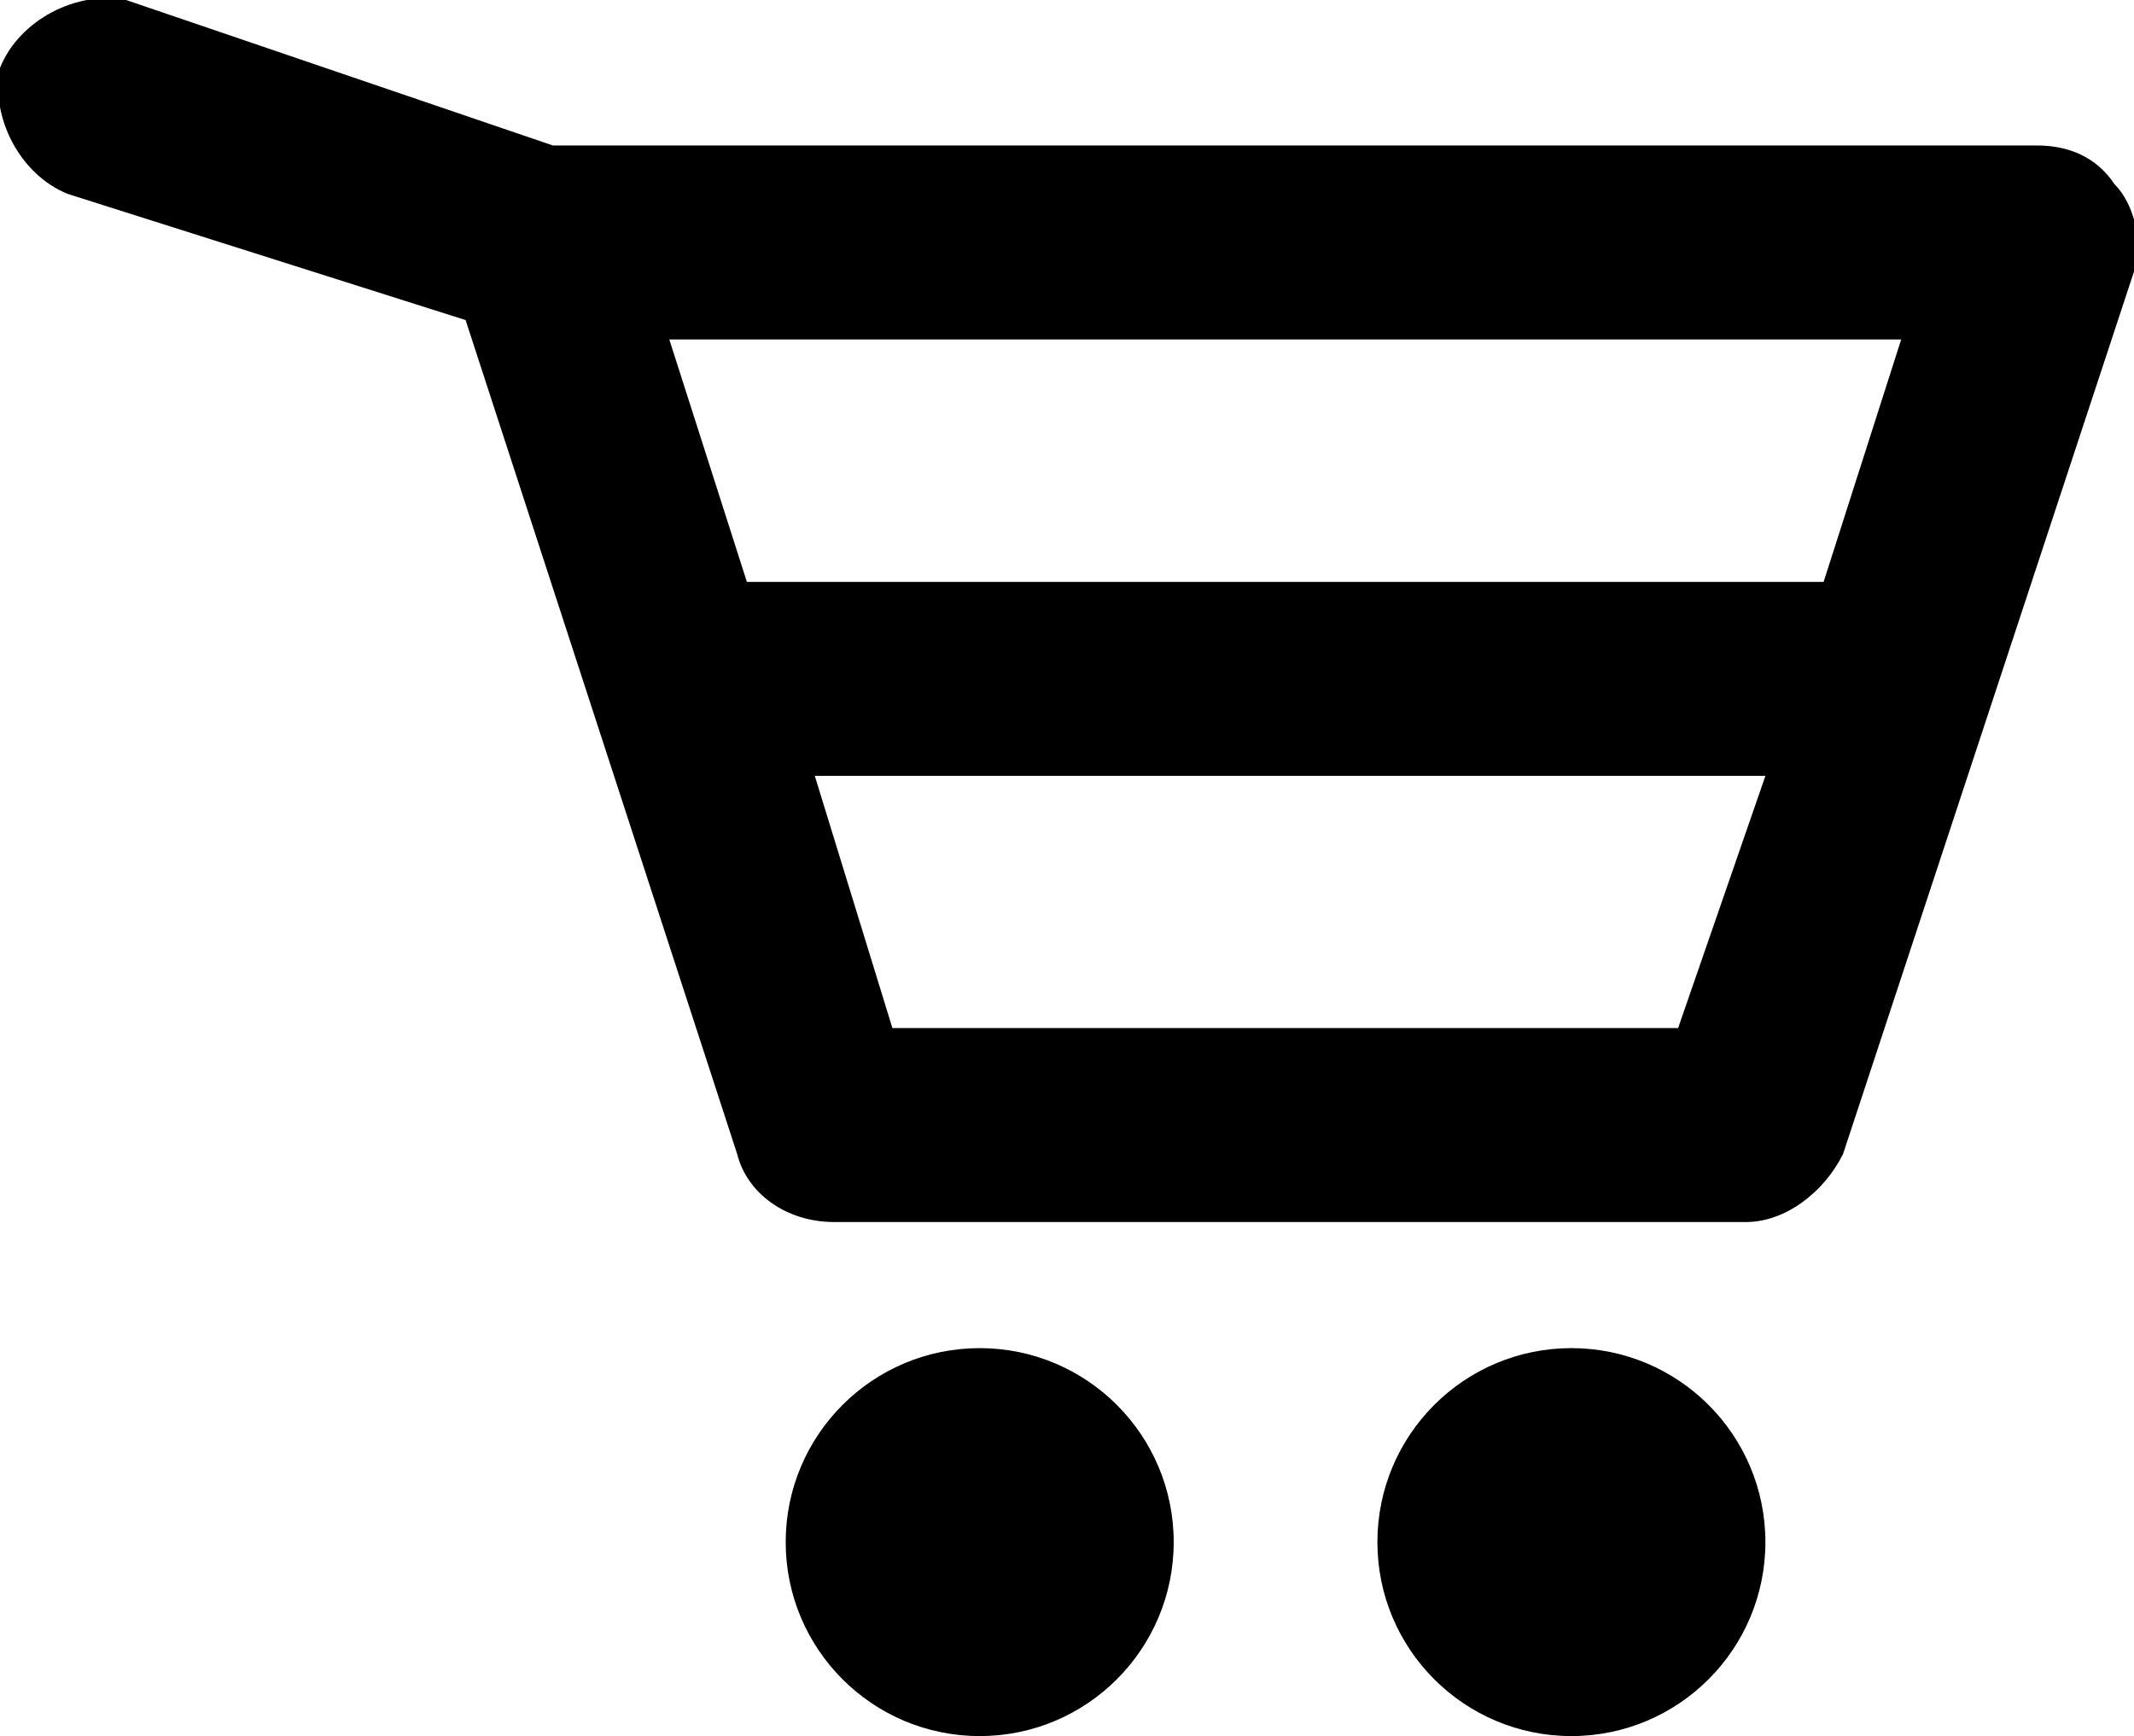 <?xml version="1.0" encoding="utf-8"?>
<!-- Generator: Adobe Illustrator 18.0.0, SVG Export Plug-In . SVG Version: 6.00 Build 0)  -->
<!DOCTYPE svg PUBLIC "-//W3C//DTD SVG 1.1//EN" "http://www.w3.org/Graphics/SVG/1.1/DTD/svg11.dtd">
<svg version="1.1" id="Layer_1" xmlns="http://www.w3.org/2000/svg" xmlns:xlink="http://www.w3.org/1999/xlink" x="0px" y="0px"
	 viewBox="0 0 22 17.9" enable-background="new 0 0 22 17.9" xml:space="preserve">
<g>
	<g>
		<path fill="$nemo-color-LightPoint" d="M21.8,1.9c-0.2-0.3-0.5-0.4-0.8-0.4H5.7L1.3,0C0.8-0.1,0.2,0.2,0,0.7C-0.1,1.2,0.2,1.8,0.7,2l4.1,1.3
			l2.8,8.6c0.1,0.4,0.5,0.7,1,0.7H18c0.4,0,0.8-0.3,1-0.7l3-9.1C22.1,2.5,22,2.1,21.8,1.9z M19.6,3.5L18.8,6H7.7L6.9,3.5H19.6z
			 M17.3,10.6H9.2L8.4,8h9.8L17.3,10.6z"/>
		<circle fill="$nemo-color-LightPoint" cx="10.1" cy="15.9" r="2"/>
		<circle fill="$nemo-color-LightPoint" cx="16.2" cy="15.9" r="2"/>
	</g>
</g>
</svg>

